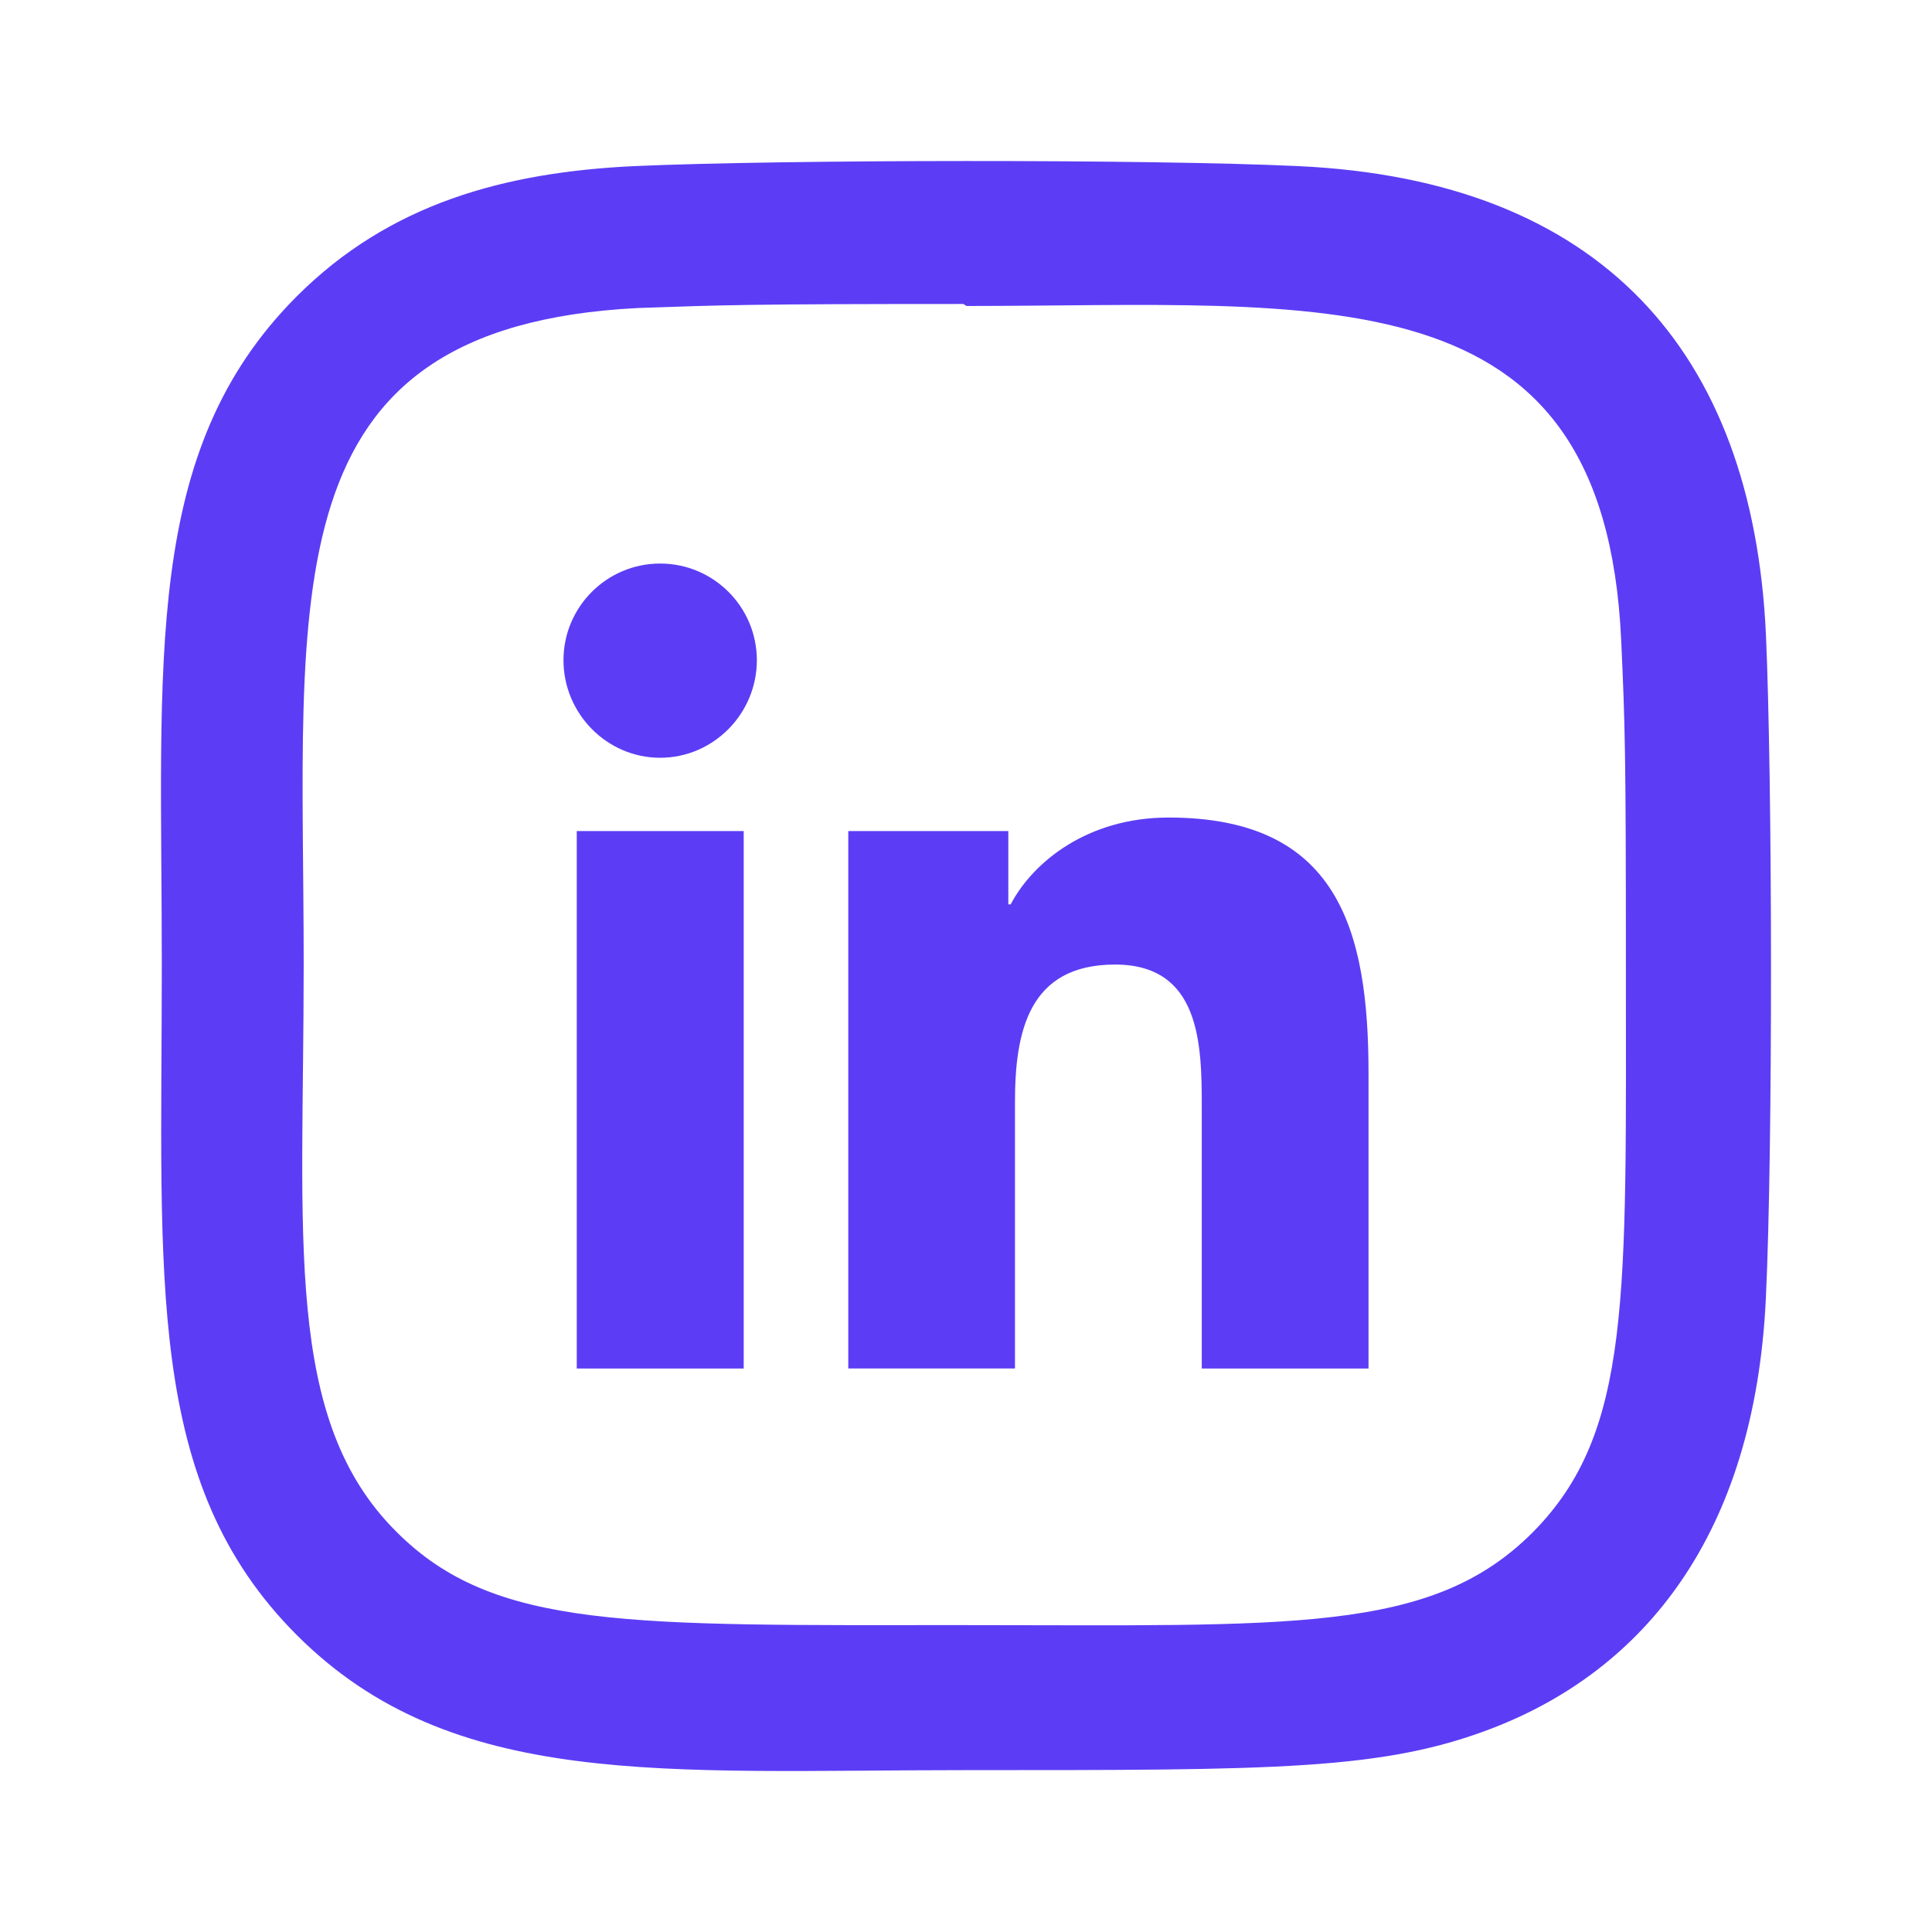 <svg width="32" height="32" viewBox="0 0 32 32" fill="none" xmlns="http://www.w3.org/2000/svg">
<path d="M21.498 2.751C19.045 2.636 12.968 2.642 10.512 2.751C8.355 2.852 6.451 3.373 4.917 4.907C2.352 7.472 2.68 10.927 2.68 15.995C2.68 21.182 2.391 24.557 4.917 27.083C7.491 29.656 10.997 29.319 16.005 29.319C21.142 29.319 22.916 29.323 24.733 28.619C27.203 27.66 29.067 25.453 29.249 21.487C29.365 19.033 29.358 12.957 29.249 10.502C29.029 5.821 26.517 2.982 21.498 2.751V2.751ZM25.381 25.386C23.7 27.067 21.368 26.917 15.973 26.917C10.417 26.917 8.189 26.999 6.564 25.369C4.691 23.506 5.03 20.514 5.03 15.977C5.03 9.838 4.4 5.417 10.561 5.102C11.977 5.052 12.394 5.035 15.957 5.035L16.007 5.068C21.928 5.068 26.574 4.448 26.852 10.608C26.916 12.014 26.93 12.436 26.93 15.994C26.929 21.485 27.034 23.726 25.381 25.386V25.386Z" fill="#5C3DF5"/>
<path d="M22.663 22.667V22.666H22.667V17.776C22.667 15.384 22.152 13.541 19.355 13.541C18.011 13.541 17.108 14.279 16.74 14.979H16.701V13.765H14.05V22.666H16.811V18.259C16.811 17.098 17.031 15.976 18.468 15.976C19.884 15.976 19.905 17.3 19.905 18.333V22.667H22.663Z" fill="#5C3DF5"/>
<path d="M9.553 13.765H12.318V22.667H9.553V13.765Z" fill="#5C3DF5"/>
<path d="M10.934 9.334C10.051 9.334 9.333 10.051 9.333 10.935C9.333 11.819 10.051 12.551 10.934 12.551C11.818 12.551 12.536 11.819 12.536 10.935C12.535 10.051 11.818 9.334 10.934 9.334V9.334Z" fill="#5C3DF5"/>
</svg>
